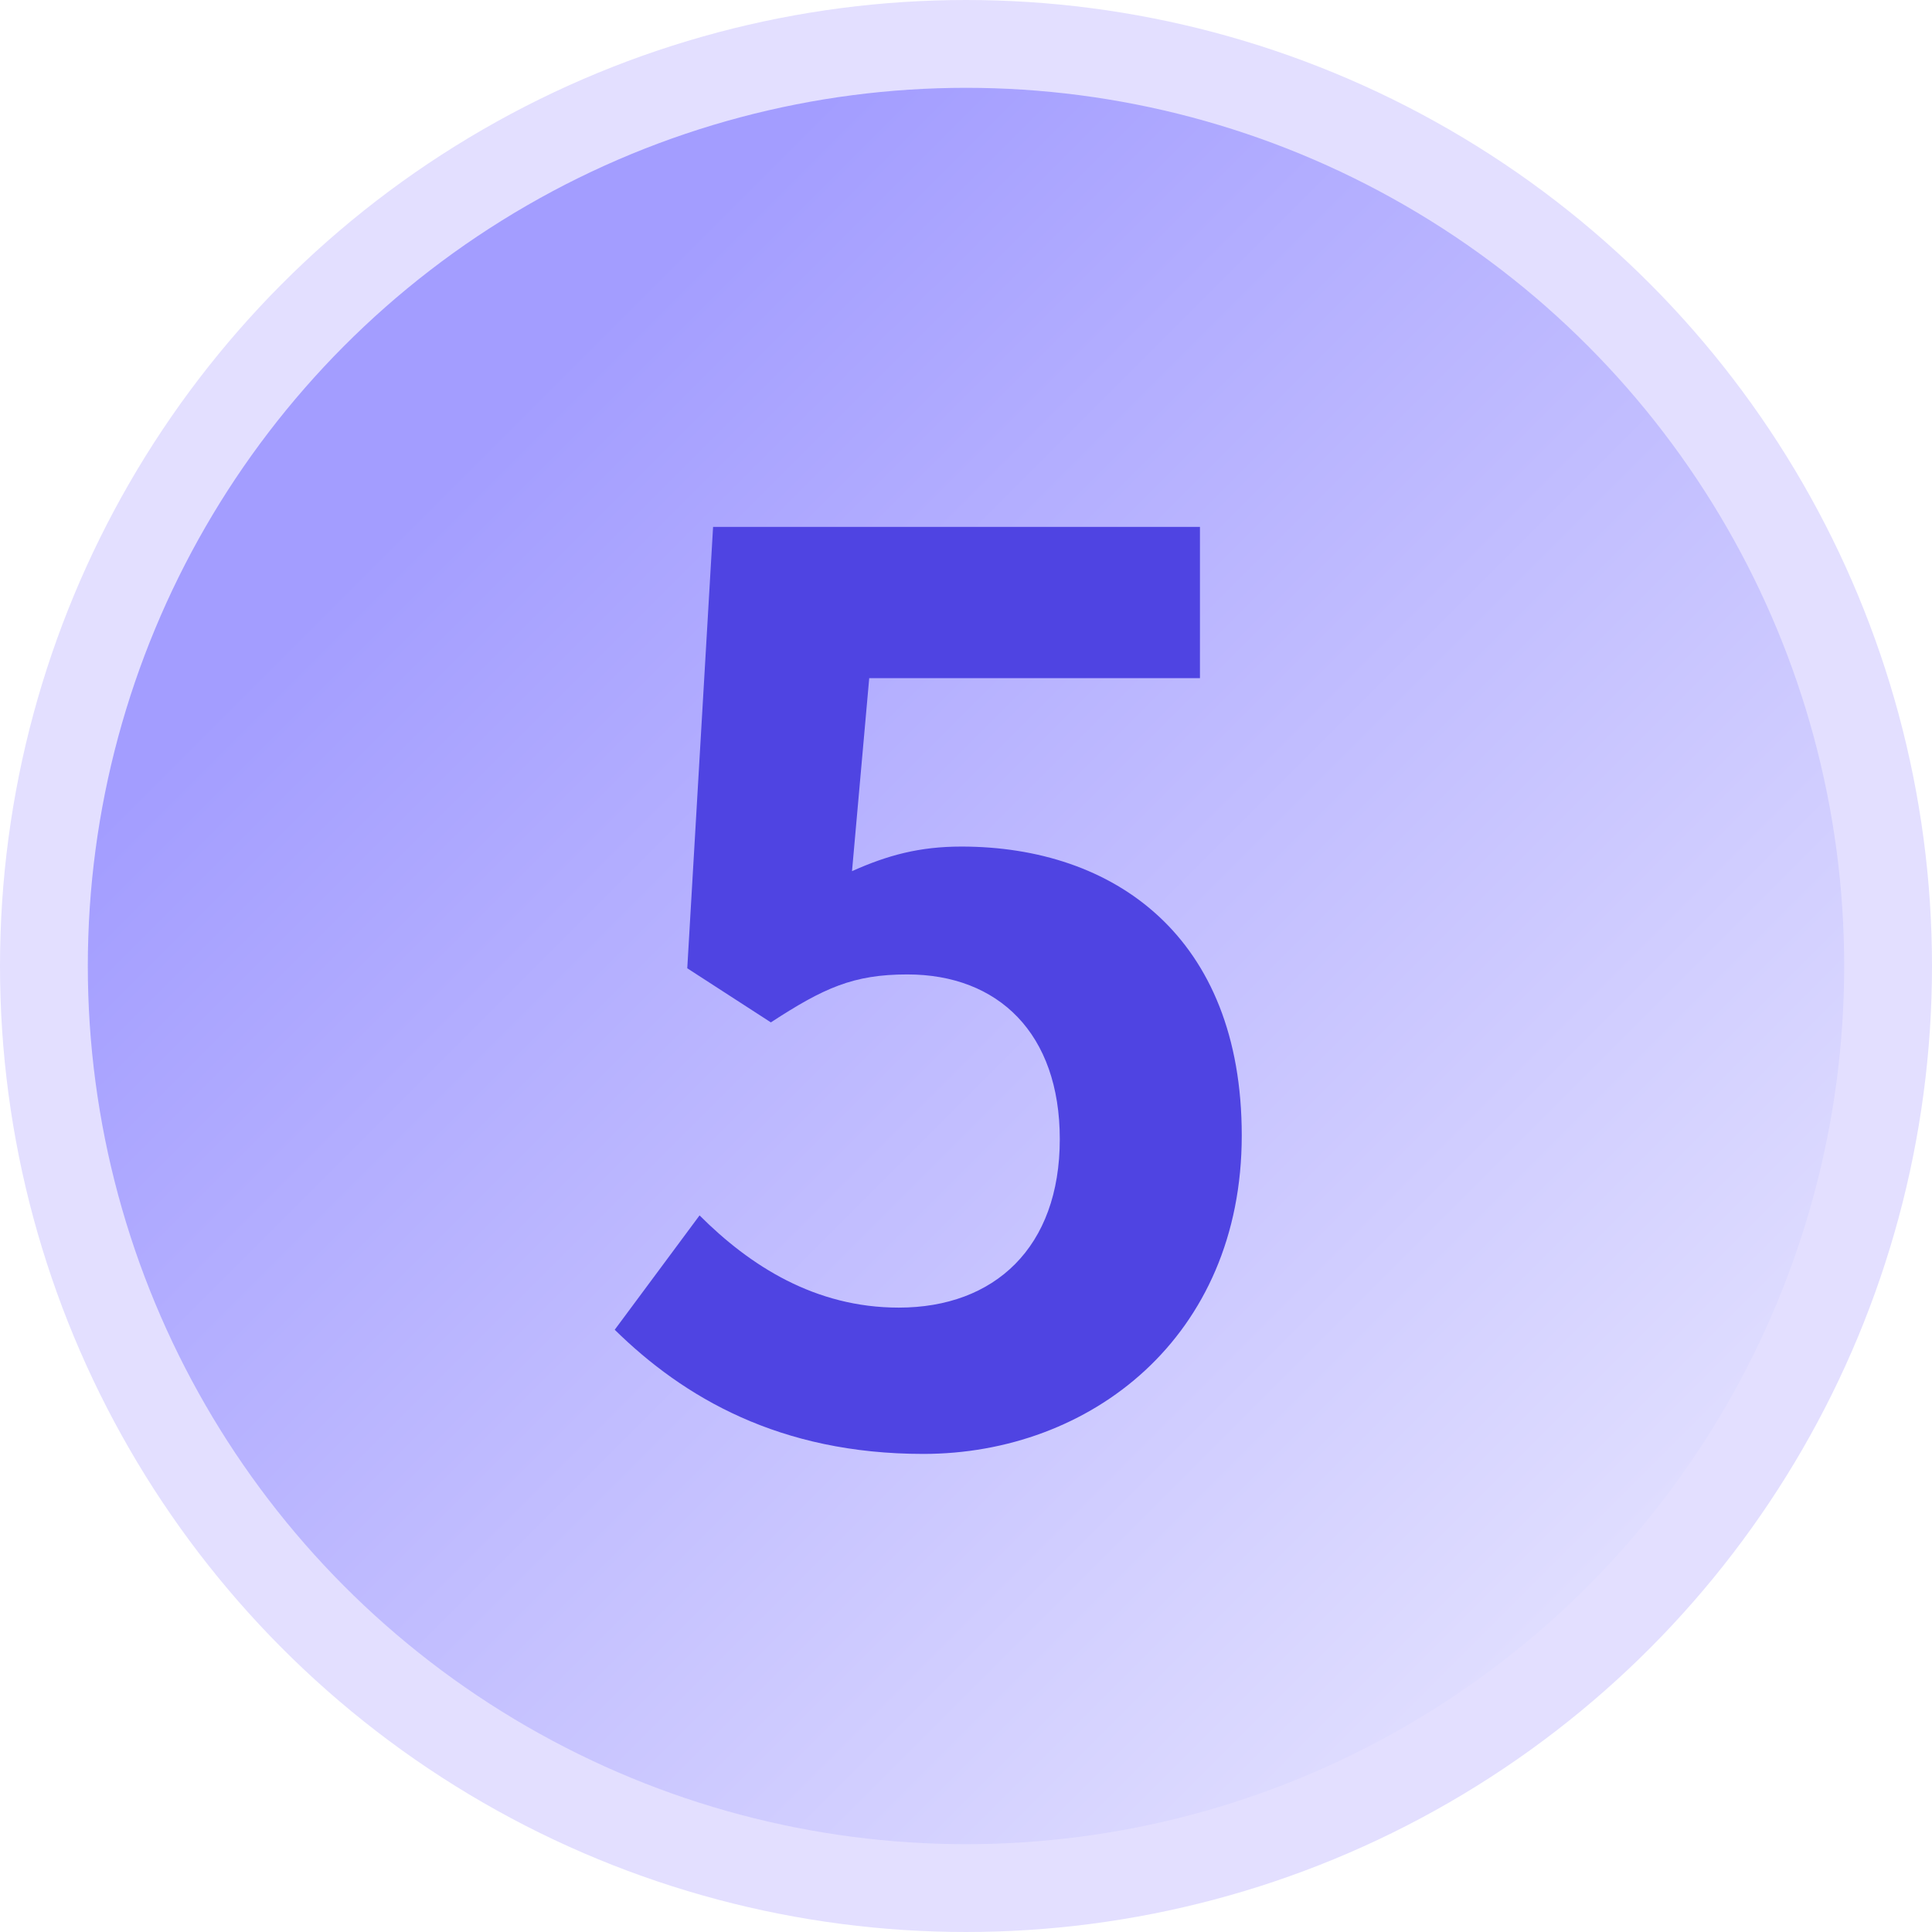 <svg width="22" height="22" viewBox="0 0 22 22" fill="none" xmlns="http://www.w3.org/2000/svg">
<g id="5th">
<circle id="Ellipse 2" cx="11" cy="11" r="10.5" fill="url(#paint0_linear_531_2442)" stroke="#E3DFFF"/>
<path id="5" d="M10.514 16.556C8.876 16.556 7.784 15.912 7 15.142L7.966 13.84C8.54 14.414 9.282 14.89 10.234 14.89C11.326 14.89 12.068 14.204 12.068 12.972C12.068 11.768 11.368 11.096 10.332 11.096C9.716 11.096 9.38 11.25 8.778 11.642L7.826 11.026L8.12 6H13.664V7.722H9.898L9.702 9.92C10.108 9.738 10.472 9.64 10.948 9.64C12.684 9.64 14.14 10.662 14.14 12.93C14.14 15.226 12.418 16.556 10.514 16.556Z" fill="#4F44E2"/>
</g>
<defs>
<linearGradient id="paint0_linear_531_2442" x1="5.5" y1="5" x2="18.5" y2="18" gradientUnits="userSpaceOnUse">
<stop stop-color="#A39DFF"/>
<stop offset="1" stop-color="#E0DEFF"/>
</linearGradient>
</defs>
</svg>
